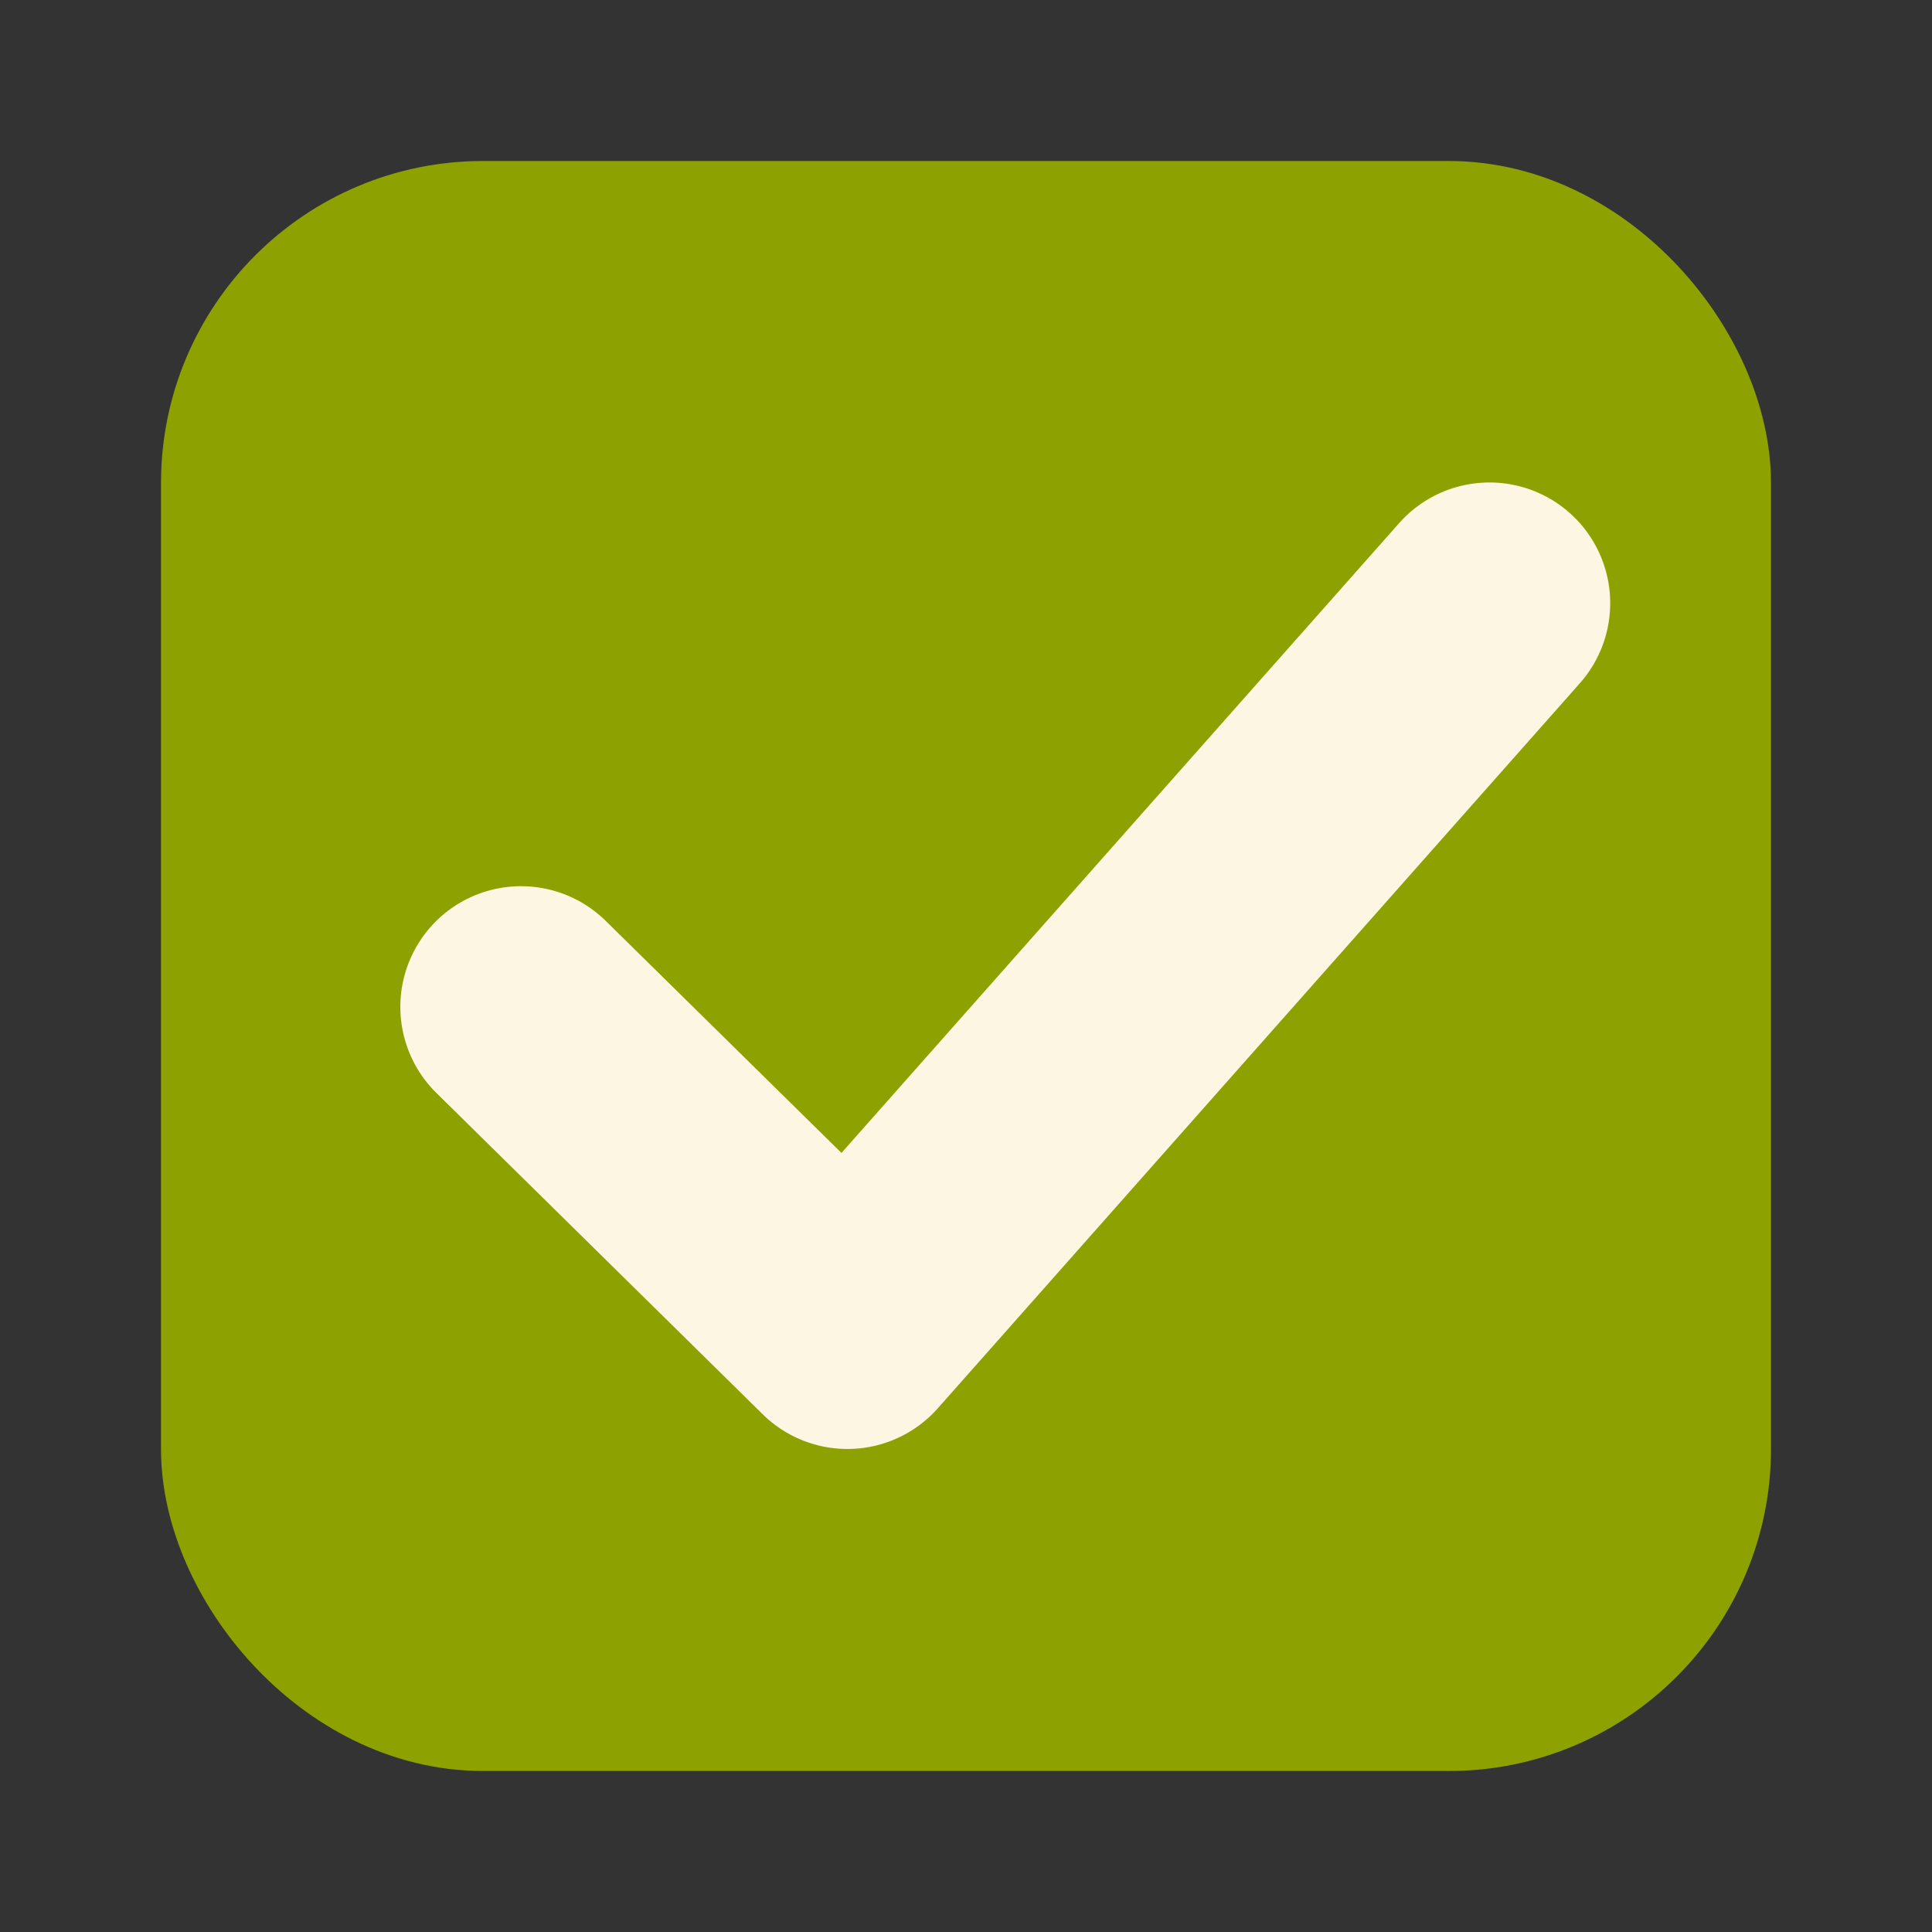 <svg width="24" height="24" xmlns="http://www.w3.org/2000/svg">
    <rect width="100%" height="100%" fill="#333333" stroke="none"/>
    <defs>
        <linearGradient id="b">
            <stop offset="0" style="stop-color: #515151;
                                stop-opacity: 1"/>
            <stop offset="1" style="stop-color: #292929;
                                stop-opacity:1"/>
        </linearGradient>

        <linearGradient id="a">
            <stop style="stop-color: #0b2e52;
                     stop-opacity: 1" offset="0"/>
            <stop style="stop-color: #1862af;
                     stop-opacity: 1" offset="1"/>
        </linearGradient>

        <linearGradient id="c">
            <stop style="stop-color: #333;
                     stop-opacity: 1" offset="0"/>
            <stop style="stop-color: #292929;
                     stop-opacity: 1" offset="1"/>
        </linearGradient>

        <linearGradient id="d">
            <stop style="stop-color: #16191a;
                     stop-opacity: 1" offset="0"/>
            <stop style="stop-color: #2b3133;
                     stop-opacity: 1" offset="1"/>
        </linearGradient>
    </defs>

    <g transform="translate(-342.5 -521.362)">
        <rect rx="3" ry="3" y="524.362" x="345.5"
              height="18" width="18"
              style="color: #000;
                display: inline;
                overflow: visible;
                visibility: visible;
                fill: #8da101;
                fill-opacity: 1;
                stroke: #8da101;
                stroke-width: 2;
                stroke-linecap: butt;
                stroke-linejoin: round;
                stroke-miterlimit: 4;
                stroke-dasharray: none;
                stroke-dashoffset: 0;
                stroke-opacity: 1;
                marker: none;
                enable-background: accumulate"/>

        <path style="color: #000;
                fill: #fdf6e3;
                stroke-linecap: round;
                stroke-linejoin: round;
                -inkscape-stroke: none"
              d="M361.998 527.733a1.5 1.5 0 0 0-2.117.127l-6.928 7.824-2.928-2.882a1.5
                1.5 0 0 0-2.12.015 1.5 1.5 0 0 0 .015 2.121l4.055 3.993a1.5 1.5 0 0 0
                2.175-.075l7.975-9.006a1.5 1.5 0 0 0-.127-2.117z"/>
    </g>
</svg>
